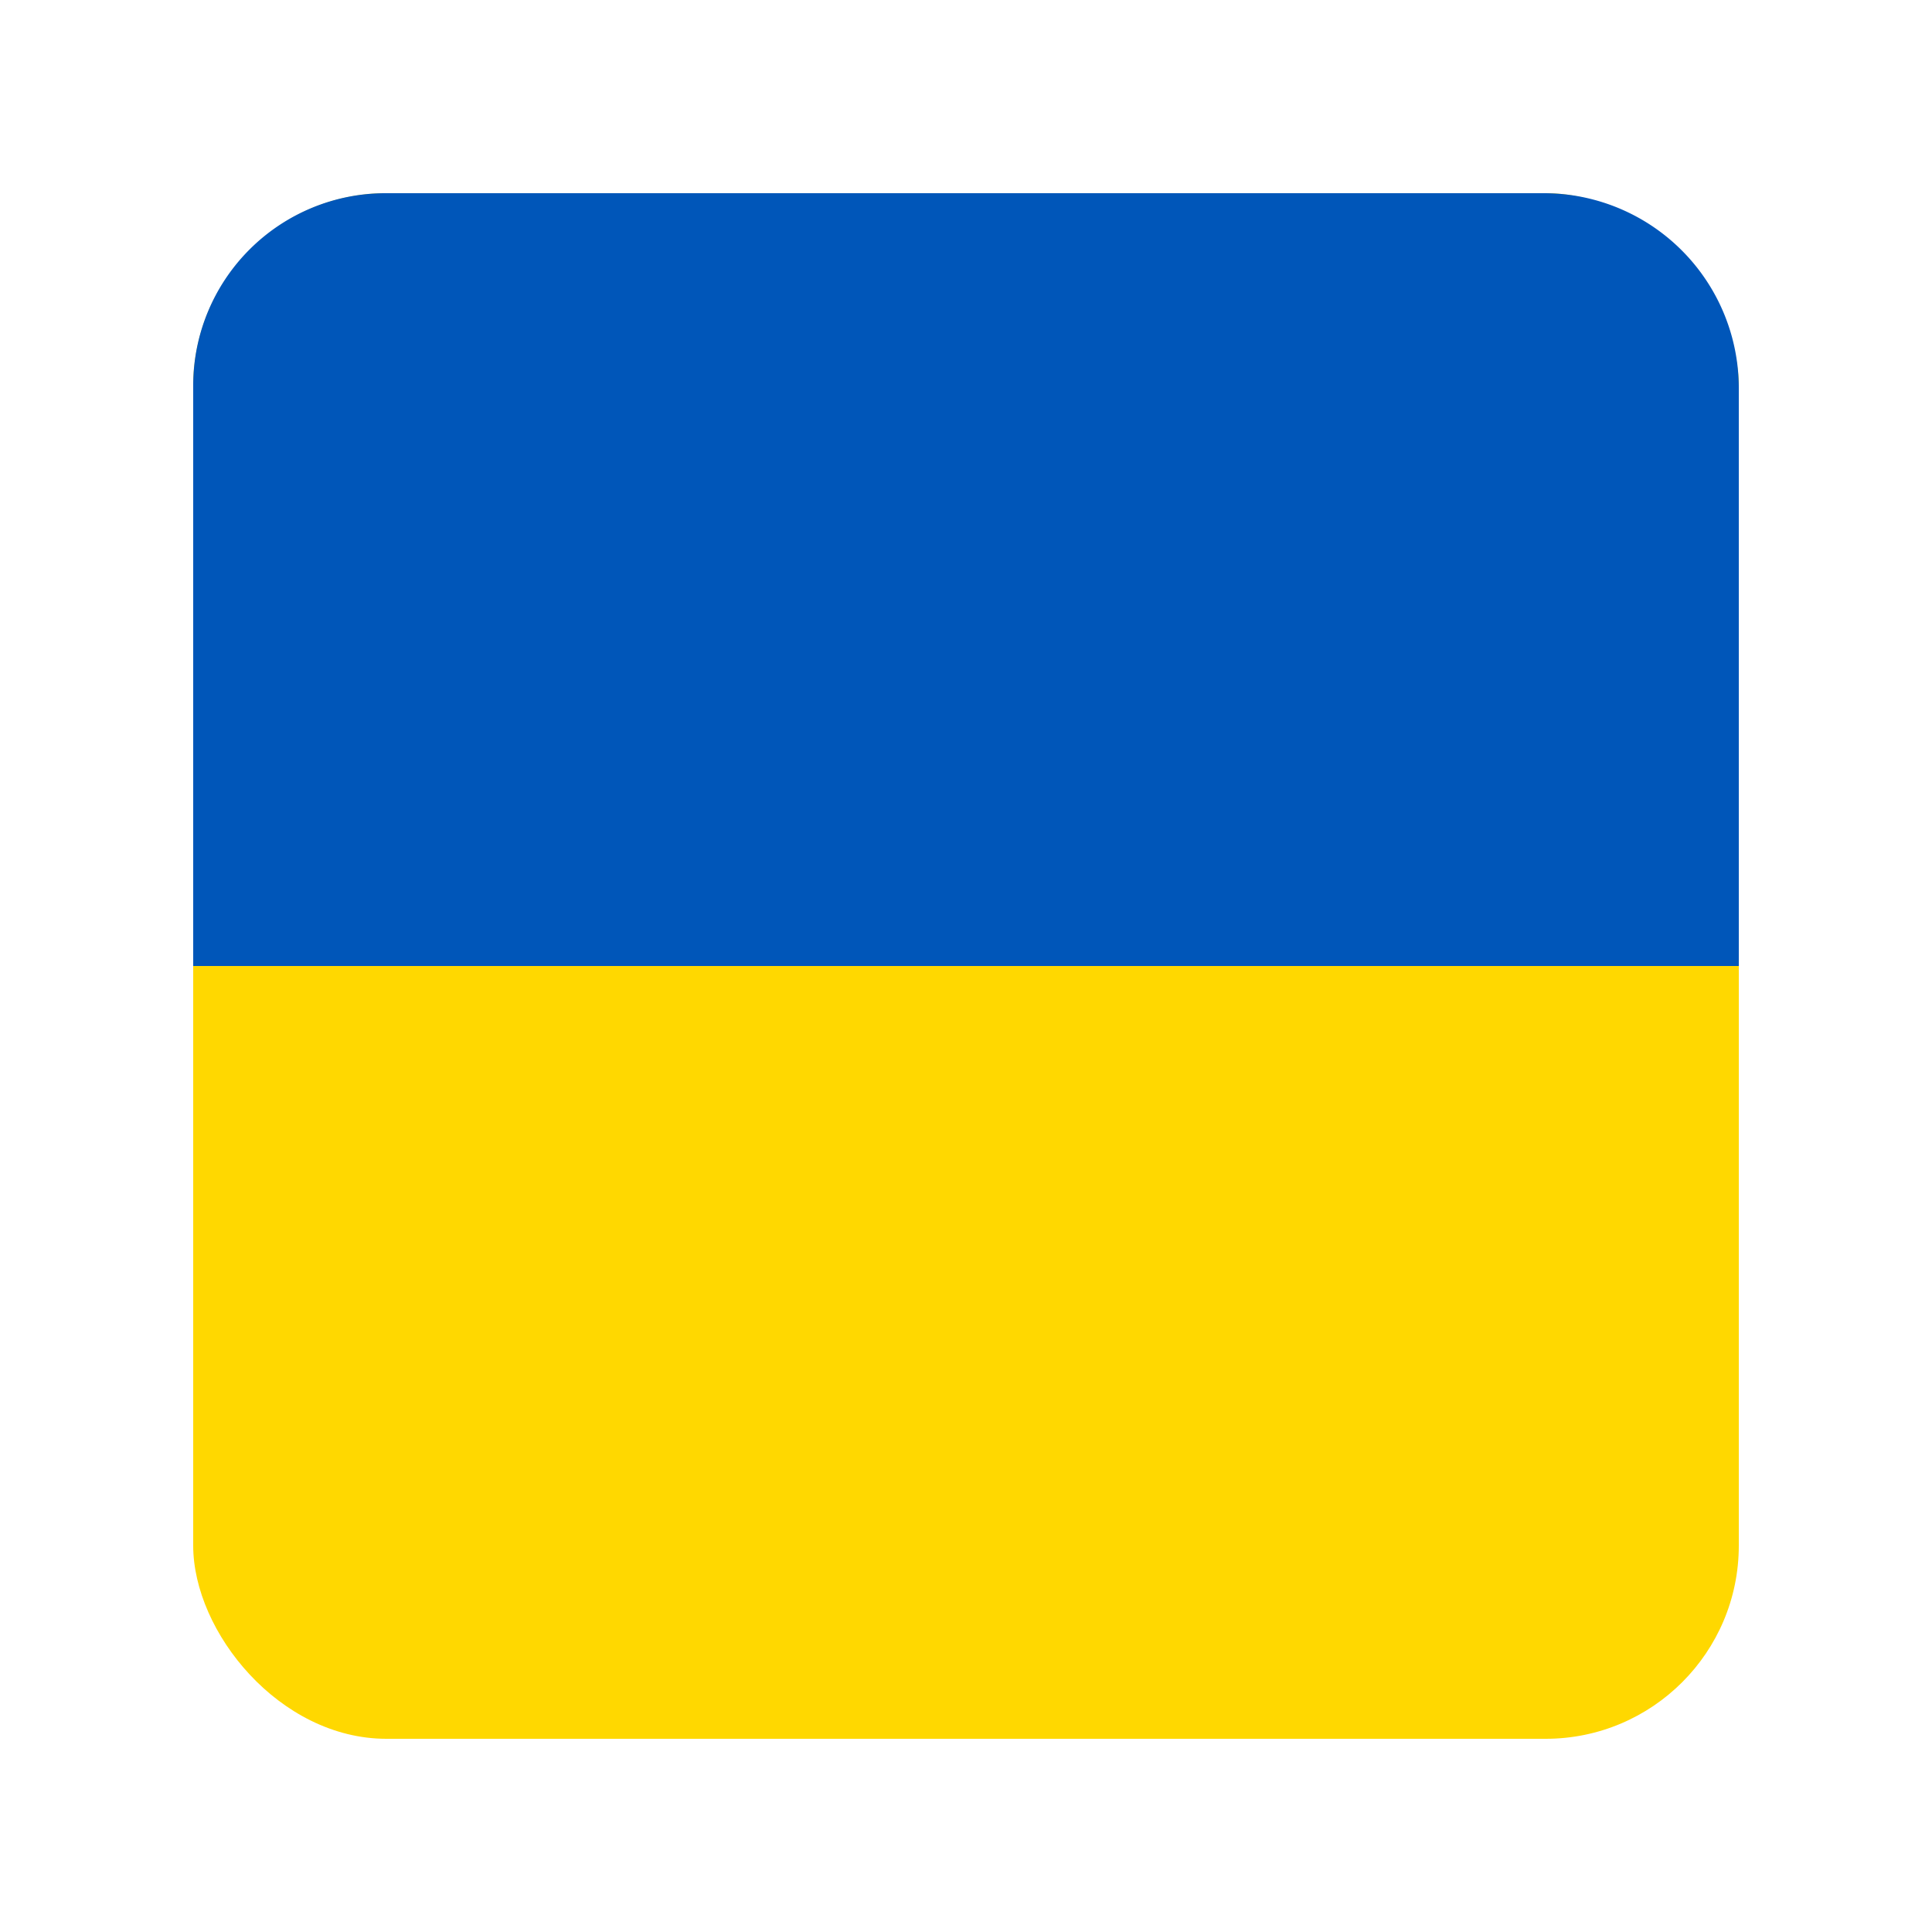<?xml version="1.0" encoding="UTF-8" standalone="no"?>
<svg
   width="40"
   height="40"
   viewBox="0 0 40 40"
   version="1.1"
   id="svg1"
   sodipodi:docname="Ukraine.svg"
   inkscape:version="1.4 (e7c3feb100, 2024-10-09)"
   xmlns:inkscape="http://www.inkscape.org/namespaces/inkscape"
   xmlns:sodipodi="http://sodipodi.sourceforge.net/DTD/sodipodi-0.dtd"
   xmlns="http://www.w3.org/2000/svg"
   xmlns:svg="http://www.w3.org/2000/svg">
  <sodipodi:namedview
     id="namedview1"
     pagecolor="#505050"
     bordercolor="#ffffff"
     borderopacity="1"
     inkscape:showpageshadow="0"
     inkscape:pageopacity="0"
     inkscape:pagecheckerboard="1"
     inkscape:deskcolor="#d1d1d1"
     inkscape:zoom="22.627417"
     inkscape:cx="14.738757"
     inkscape:cy="20.484"
     inkscape:current-layer="svg1" />
  <defs
     id="defs1">
    <inkscape:path-effect
       effect="fillet_chamfer"
       id="path-effect1"
       is_visible="true"
       lpeversion="1"
       nodesatellites_param="F,0,0,1,0,3.981,0,1 @ F,0,0,1,0,4.037,0,1 @ F,0,0,1,0,0,0,1 @ F,0,0,1,0,0,0,1"
       radius="0"
       unit="px"
       method="auto"
       mode="F"
       chamfer_steps="1"
       flexible="false"
       use_knot_distance="true"
       apply_no_radius="true"
       apply_with_radius="true"
       only_selected="false"
       hide_knots="false" />
    <inkscape:path-effect
       effect="fillet_chamfer"
       id="path-effect5"
       is_visible="true"
       lpeversion="1"
       nodesatellites_param="F,0,0,1,0,3.951,0,1 @ F,0,0,1,0,3.964,0,1 @ F,0,0,1,0,0,0,1 @ F,0,0,1,0,0,0,1"
       radius="0"
       unit="px"
       method="auto"
       mode="F"
       chamfer_steps="1"
       flexible="false"
       use_knot_distance="true"
       apply_no_radius="true"
       apply_with_radius="true"
       only_selected="false"
       hide_knots="false" />
    <inkscape:path-effect
       effect="fillet_chamfer"
       id="path-effect4"
       is_visible="true"
       lpeversion="1"
       nodesatellites_param="F,0,0,1,0,3.974,0,1 @ F,0,0,1,0,0,0,1 @ F,0,0,1,0,0,0,1 @ F,0,0,1,0,0,0,1"
       radius="0"
       unit="px"
       method="auto"
       mode="F"
       chamfer_steps="1"
       flexible="false"
       use_knot_distance="true"
       apply_no_radius="true"
       apply_with_radius="true"
       only_selected="false"
       hide_knots="false" />
    <inkscape:path-effect
       effect="fillet_chamfer"
       id="path-effect3"
       is_visible="true"
       lpeversion="1"
       nodesatellites_param="F,0,0,1,0,0,0,1 @ F,0,0,1,0,0,0,1 @ F,0,0,1,0,4.007,0,1 @ F,0,0,1,0,4.016,0,1"
       radius="0"
       unit="px"
       method="auto"
       mode="F"
       chamfer_steps="1"
       flexible="false"
       use_knot_distance="true"
       apply_no_radius="true"
       apply_with_radius="true"
       only_selected="false"
       hide_knots="false" />
    <inkscape:path-effect
       effect="fillet_chamfer"
       id="path-effect2"
       is_visible="true"
       lpeversion="1"
       nodesatellites_param="F,0,0,1,0,0,0,1 @ F,0,0,1,0,0,0,1 @ F,0,0,1,0,0,0,1 @ F,0,0,1,0,0,0,1"
       radius="0"
       unit="px"
       method="auto"
       mode="F"
       chamfer_steps="1"
       flexible="false"
       use_knot_distance="true"
       apply_no_radius="true"
       apply_with_radius="true"
       only_selected="false"
       hide_knots="false" />
    <clipPath
       id="clip-European">
      <rect
         width="40"
         height="40"
         id="rect1" />
    </clipPath>
    <inkscape:path-effect
       effect="fillet_chamfer"
       id="path-effect4-7"
       is_visible="true"
       lpeversion="1"
       nodesatellites_param="F,0,0,1,0,0,0,1 @ F,0,0,1,0,2.734,0,1 @ F,0,0,1,0,0,0,1 @ F,0,0,1,0,0,0,1"
       radius="0"
       unit="px"
       method="auto"
       mode="F"
       chamfer_steps="1"
       flexible="false"
       use_knot_distance="true"
       apply_no_radius="true"
       apply_with_radius="true"
       only_selected="false"
       hide_knots="false" />
  </defs>
  <rect
     id="Rectangle_4426"
     data-name="Rectangle 4426"
     width="32"
     height="32"
     rx="4"
     fill="#039"
     style="fill:#ffd800;fill-opacity:1"
     transform="translate(4,4)" />
  <path
     style="fill:#0056b9;fill-opacity:1;stroke:#241f31;stroke-width:0;stroke-linecap:round"
     id="rect2"
     width="32"
     height="16"
     x="4"
     y="4"
     sodipodi:type="rect"
     d="M 7.981,4 H 31.962 A 4.037,4.037 45 0 1 36,8.037 V 20 H 4 V 7.981 A 3.981,3.981 135 0 1 7.981,4 Z"
     inkscape:path-effect="#path-effect1" />
  <path
     sodipodi:type="star"
     style="display:none;fill:#f5c211;fill-opacity:0.627;stroke-linecap:round;stroke-linejoin:round;paint-order:stroke fill markers"
     id="path1"
     inkscape:flatsided="false"
     sodipodi:sides="14"
     sodipodi:cx="20"
     sodipodi:cy="20"
     sodipodi:r1="10.175261"
     sodipodi:r2="25.438152"
     sodipodi:arg1="-1.5707963"
     sodipodi:arg2="-1.3463968"
     inkscape:rounded="-0.0037893326"
     inkscape:randomized="0"
     d="m 20,9.825 c -0.059,0 5.718,-14.612 5.661,-14.625 C 25.603,-4.814 24.468,10.858 24.415,10.832 24.361,10.807 35.907,0.149 35.86,0.112 35.814,0.075 27.992,13.702 27.955,13.656 27.918,13.609 42.945,9.016 42.919,8.963 42.893,8.909 29.933,17.794 29.92,17.736 c -0.013,-0.058 15.518,2.324 15.518,2.264 0,-0.059 -15.531,2.322 -15.518,2.264 0.013,-0.058 12.973,8.827 12.999,8.773 0.026,-0.054 -15.001,-4.647 -14.964,-4.693 0.037,-0.046 7.859,13.581 7.905,13.544 0.046,-0.037 -11.499,-10.695 -11.446,-10.721 0.054,-0.026 1.188,15.646 1.246,15.633 C 25.718,44.787 19.941,30.175 20,30.175 c 0.059,0 -5.718,14.612 -5.661,14.625 0.058,0.013 1.192,-15.659 1.246,-15.633 0.054,0.026 -11.492,10.684 -11.446,10.721 0.046,0.037 7.868,-13.591 7.905,-13.544 0.037,0.046 -14.989,4.639 -14.964,4.693 0.026,0.054 12.986,-8.831 12.999,-8.773 0.013,0.058 -15.518,-2.324 -15.518,-2.264 0,0.059 15.531,-2.322 15.518,-2.264 C 10.067,17.794 -2.893,8.909 -2.919,8.963 -2.945,9.016 12.082,13.609 12.045,13.656 12.008,13.702 4.186,0.075 4.14,0.112 4.093,0.149 15.639,10.807 15.585,10.832 15.532,10.858 14.397,-4.814 14.339,-4.8 14.282,-4.787 20.059,9.825 20,9.825 Z"
     inkscape:transform-center-y="-1.7767535"
     transform="rotate(5.361,20,20)"
     inkscape:transform-center-x="-0.16673719" />
  <path
     sodipodi:type="star"
     style="display:none;fill:#f5c211;fill-opacity:0.627;stroke-linecap:round;stroke-linejoin:round;paint-order:stroke fill markers"
     id="path1-7"
     inkscape:flatsided="false"
     sodipodi:sides="14"
     sodipodi:cx="20"
     sodipodi:cy="20"
     sodipodi:r1="10.175261"
     sodipodi:r2="25.438152"
     sodipodi:arg1="-1.5707963"
     sodipodi:arg2="-1.3463968"
     inkscape:rounded="-0.0037893326"
     inkscape:randomized="0"
     d="m 20,9.825 c -0.059,0 5.718,-14.612 5.661,-14.625 C 25.603,-4.814 24.468,10.858 24.415,10.832 24.361,10.807 35.907,0.149 35.86,0.112 35.814,0.075 27.992,13.702 27.955,13.656 27.918,13.609 42.945,9.016 42.919,8.963 42.893,8.909 29.933,17.794 29.92,17.736 c -0.013,-0.058 15.518,2.324 15.518,2.264 0,-0.059 -15.531,2.322 -15.518,2.264 0.013,-0.058 12.973,8.827 12.999,8.773 0.026,-0.054 -15.001,-4.647 -14.964,-4.693 0.037,-0.046 7.859,13.581 7.905,13.544 0.046,-0.037 -11.499,-10.695 -11.446,-10.721 0.054,-0.026 1.188,15.646 1.246,15.633 0.058,-0.013 -5.72,-14.625 -5.661,-14.625 0.059,0 -5.718,14.612 -5.661,14.625 0.058,0.013 1.192,-15.659 1.246,-15.633 0.054,0.026 -11.492,10.684 -11.446,10.721 0.046,0.037 7.868,-13.591 7.905,-13.544 0.037,0.046 -14.989,4.639 -14.964,4.693 0.026,0.054 12.986,-8.831 12.999,-8.773 0.013,0.058 -15.518,-2.324 -15.518,-2.264 0,0.059 15.531,-2.322 15.518,-2.264 C 10.067,17.794 -2.893,8.909 -2.919,8.963 -2.945,9.016 12.082,13.609 12.045,13.656 12.008,13.702 4.186,0.075 4.14,0.112 4.093,0.149 15.639,10.807 15.585,10.832 15.532,10.858 14.397,-4.814 14.339,-4.8 14.282,-4.787 20.059,9.825 20,9.825 Z"
     inkscape:transform-center-y="-1.7728224"
     transform="rotate(-6.575,20,20)"
     inkscape:transform-center-x="0.20433923" />
</svg>
